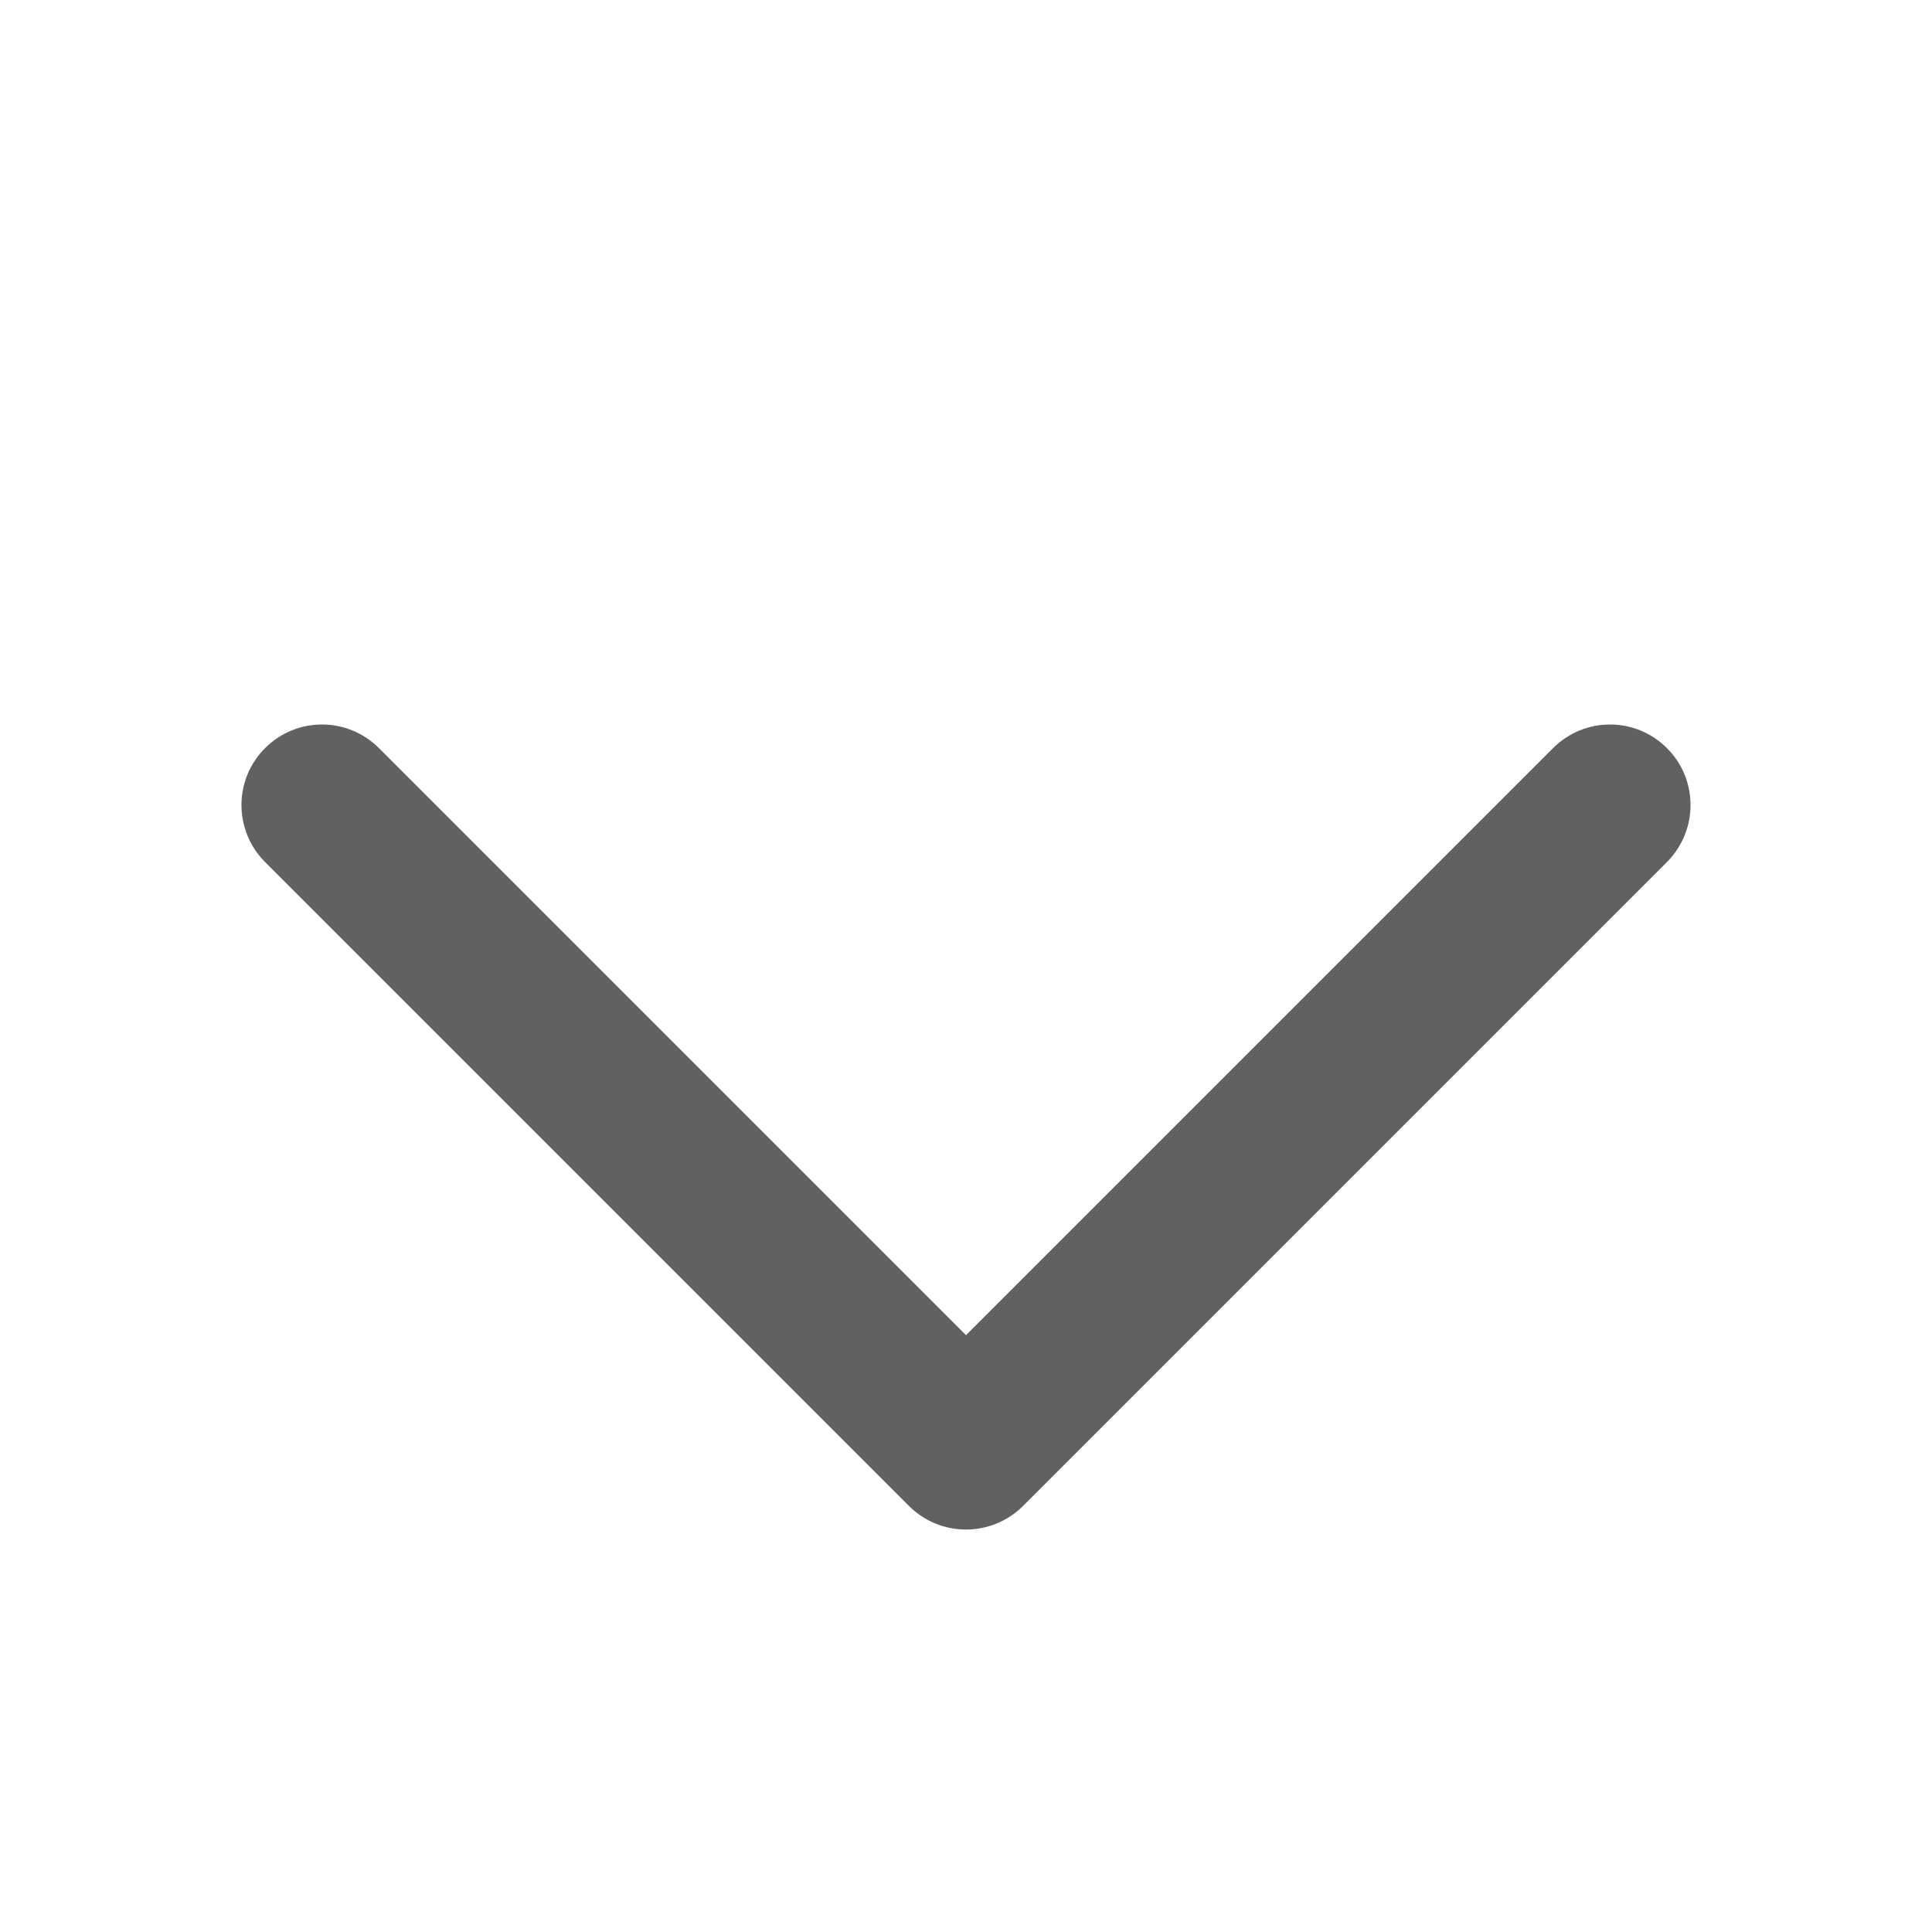 <svg width="12" height="12" viewBox="0 0 12 12" fill="none" xmlns="http://www.w3.org/2000/svg">
<path fill-rule="evenodd" clip-rule="evenodd" d="M1.646 4.647C1.842 4.451 2.158 4.451 2.354 4.647L6 8.293L9.646 4.647C9.842 4.451 10.158 4.451 10.354 4.647C10.549 4.842 10.549 5.158 10.354 5.354L6.354 9.354C6.158 9.549 5.842 9.549 5.646 9.354L1.646 5.354C1.451 5.158 1.451 4.842 1.646 4.647Z" fill="black" fill-opacity="0.62"/>
</svg>
